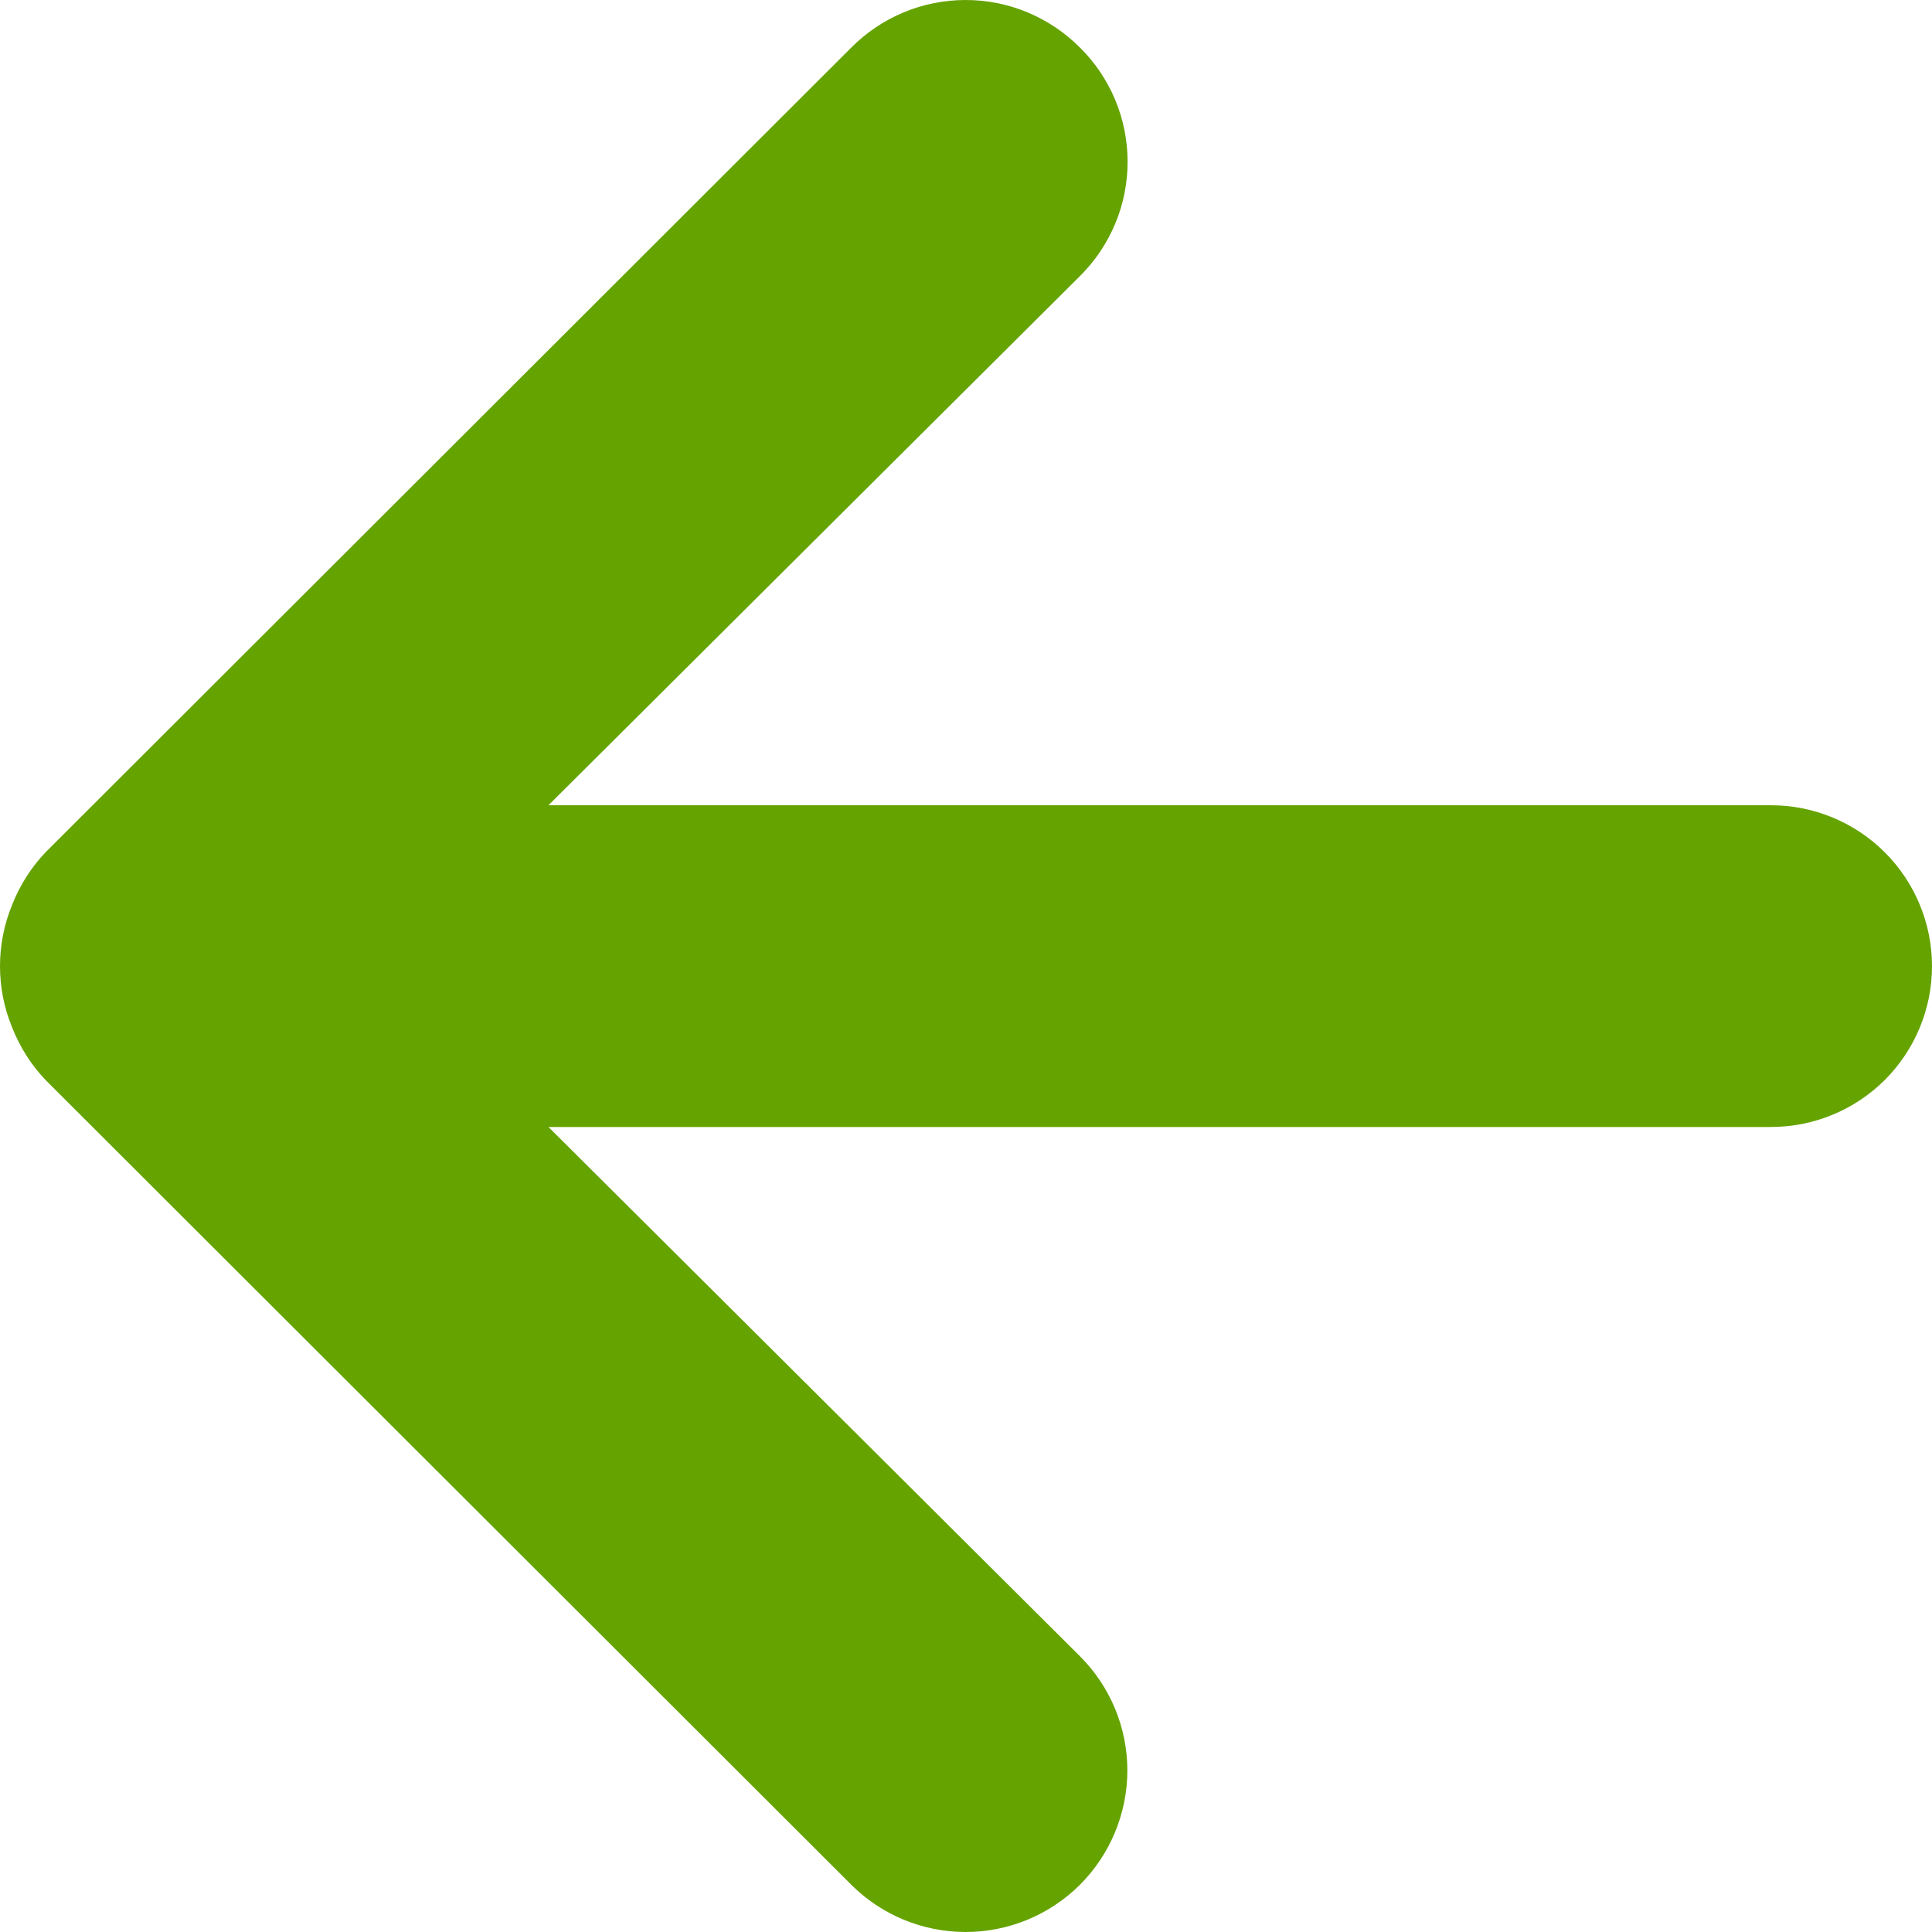 <svg width="25" height="25" viewBox="0 0 25 25" fill="none" xmlns="http://www.w3.org/2000/svg">
<path d="M0.156 13.293C0.256 13.548 0.404 13.782 0.594 13.98L11.015 24.388C11.209 24.582 11.44 24.736 11.694 24.841C11.948 24.946 12.22 25 12.495 25C13.05 25 13.582 24.78 13.975 24.388C14.169 24.194 14.323 23.963 14.428 23.71C14.533 23.456 14.588 23.184 14.588 22.91C14.588 22.355 14.367 21.824 13.975 21.432L7.097 14.583L22.916 14.583C23.469 14.583 23.999 14.364 24.39 13.974C24.78 13.583 25 13.054 25 12.502C25 11.95 24.78 11.42 24.39 11.03C23.999 10.639 23.469 10.42 22.916 10.42L7.097 10.42L13.975 3.572C14.17 3.378 14.325 3.148 14.431 2.894C14.537 2.641 14.591 2.368 14.591 2.094C14.591 1.819 14.537 1.547 14.431 1.293C14.325 1.039 14.17 0.809 13.975 0.616C13.781 0.421 13.55 0.266 13.296 0.16C13.042 0.054 12.77 -1.06919e-06 12.495 -1.09324e-06C12.22 -1.11729e-06 11.947 0.054 11.693 0.16C11.439 0.266 11.209 0.421 11.015 0.616L0.594 11.024C0.404 11.222 0.256 11.455 0.156 11.711C-0.052 12.218 -0.052 12.786 0.156 13.293Z" fill="#65A300"/>
</svg>
